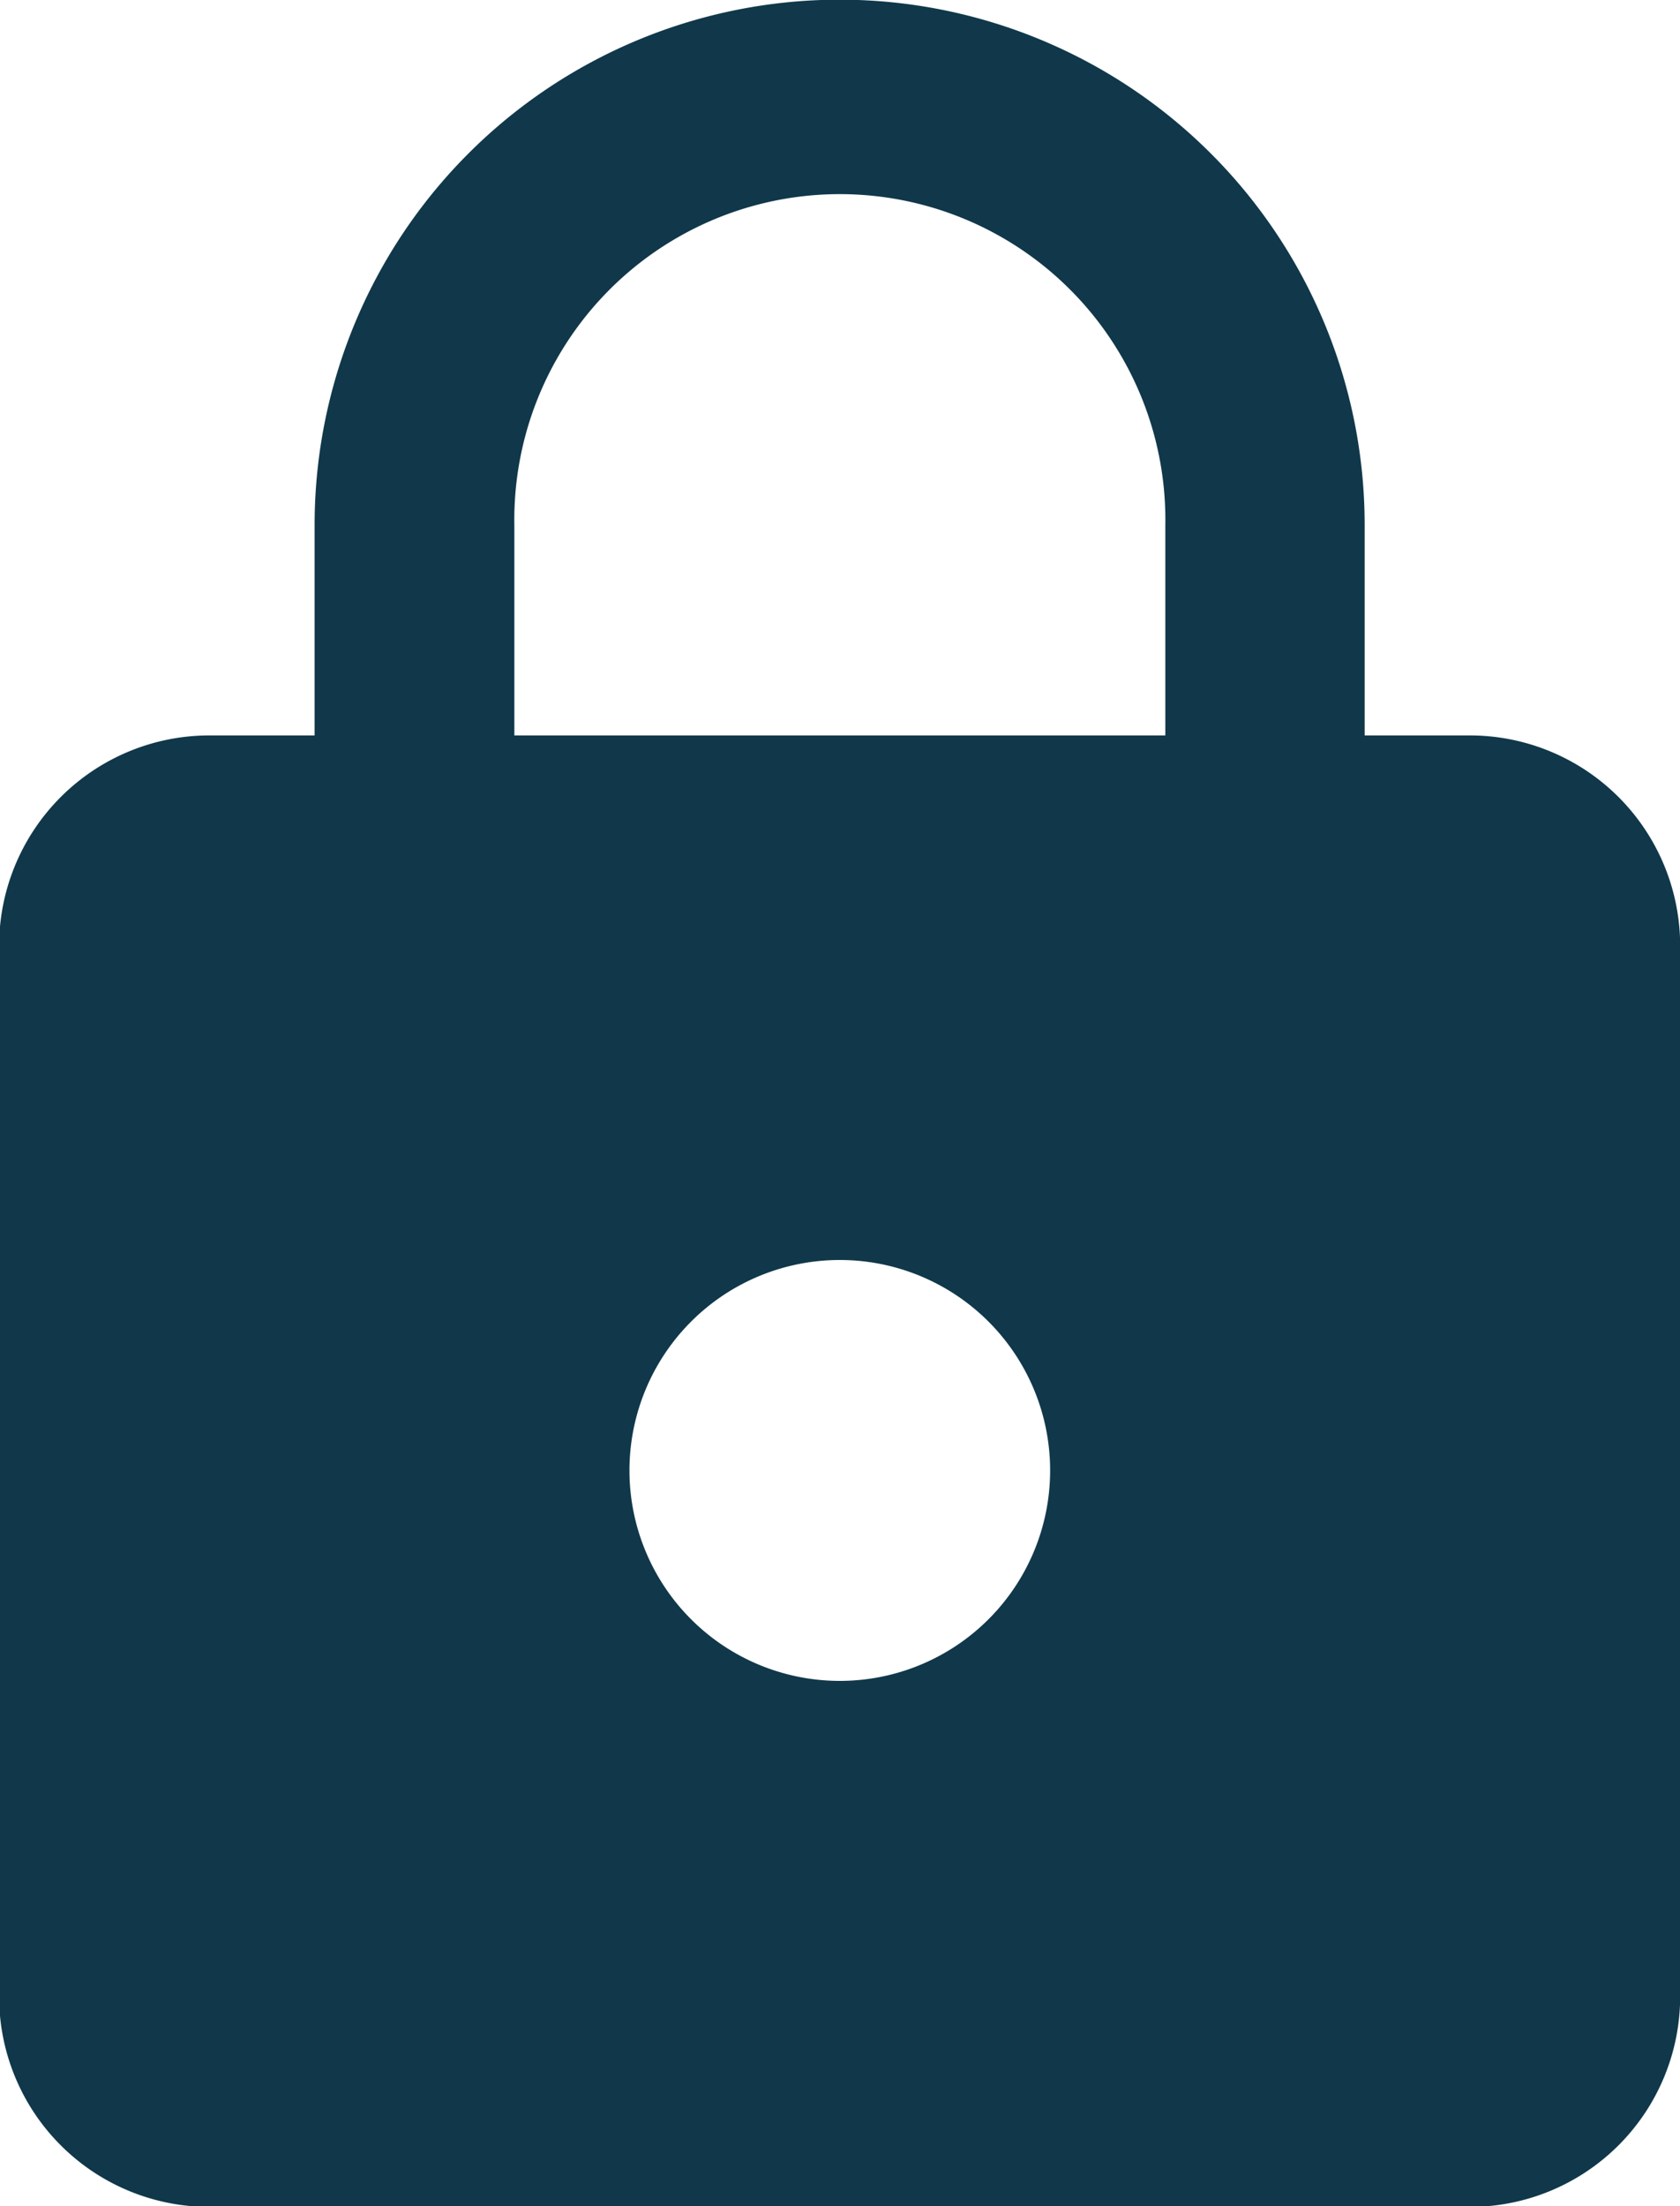 <svg xmlns="http://www.w3.org/2000/svg" width="20.767" height="27.257" viewBox="0 0 20.767 27.257"><path d="M248.3,782.778H247v-2.6a6.49,6.49,0,1,0-12.98,0v2.6h-1.3a2.6,2.6,0,0,0-2.6,2.6v12.98a2.6,2.6,0,0,0,2.6,2.6H248.3a2.6,2.6,0,0,0,2.6-2.6v-12.98A2.6,2.6,0,0,0,248.3,782.778Zm-7.788,11.681a2.6,2.6,0,1,1,2.6-2.6A2.6,2.6,0,0,1,240.514,794.459Zm4.024-11.681h-8.047v-2.6a4.024,4.024,0,1,1,8.047,0h0Z" transform="translate(-230.131 -773.692)" fill="#10384a"/></svg>